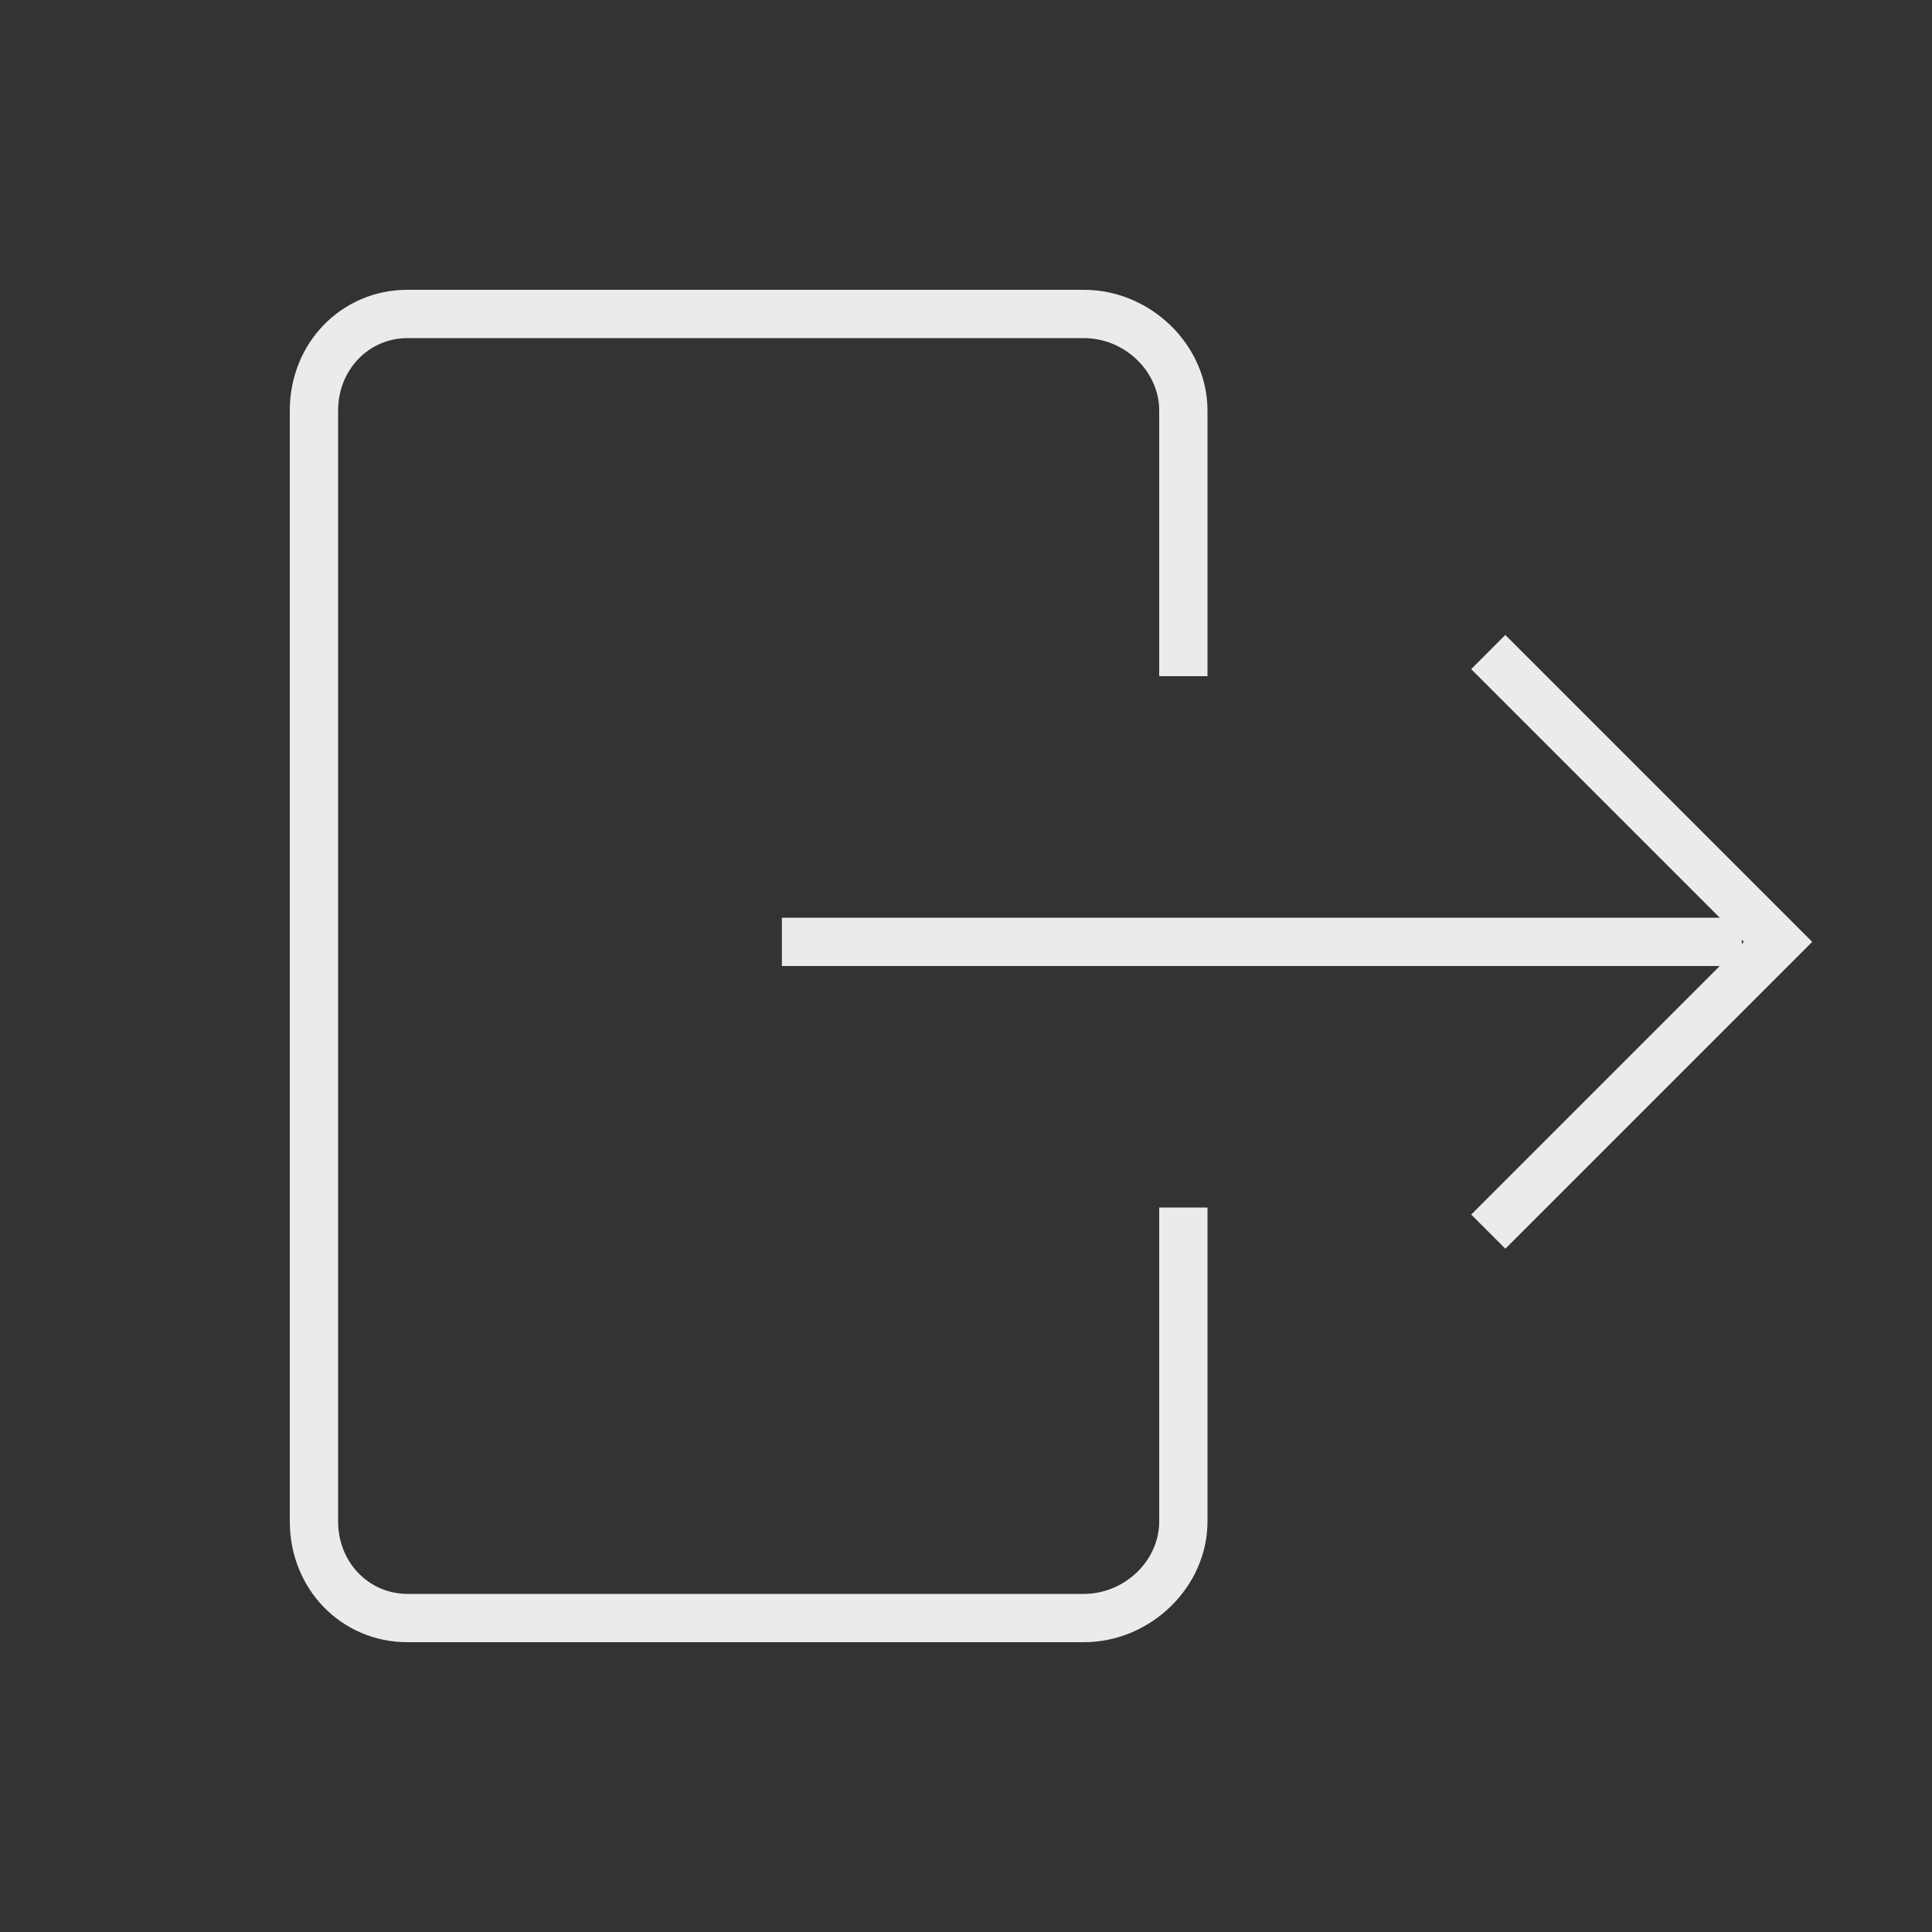 <?xml version="1.0" encoding="UTF-8"?>
<svg width="40px" height="40px" viewBox="0 0 40 40" version="1.1" xmlns="http://www.w3.org/2000/svg" xmlns:xlink="http://www.w3.org/1999/xlink">
    <rect x="0" y="0" width="40" height="40" fill="#333333" stroke="none"/>
    <!-- Generator: Sketch 50.2 (55047) - http://www.bohemiancoding.com/sketch -->
    <title>icon_logout_xl_white</title>
    <desc>Created with Sketch.</desc>
    <defs></defs>
    <g id="Page-1" stroke="none" stroke-width="1" fill="none" fill-rule="evenodd">
        <g id="icon_logout_xl_white" fill-rule="nonzero">
            <rect id="Rectangle-3" fill="#D8D8D8" opacity="0" x="0" y="0" width="40" height="40"></rect>
            <path d="M22.438,34 C23.826,34 25,32.855 25,31.5 L25,25 L24,25 L24,31.5 C24,32.313 23.284,33 22.438,33 L8.438,33 C7.632,33 7,32.341 7,31.5 L7,8.5 C7,7.659 7.632,7 8.438,7 L22.438,7 C23.284,7 24,7.687 24,8.5 L24,14 L25,14 L25,8.5 C25,7.145 23.826,6 22.438,6 L8.438,6 C7.07,6 6,7.098 6,8.5 L6,31.5 C6,32.902 7.07,34 8.438,34 L22.438,34 Z" id="Shape" fill-opacity="0.9" fill="#FFFFFF"></path>
            <path d="M30.459,13.854 L35.605,19 L16.188,19 L16.188,20 L35.606,20 L30.46,25.146 L31.167,25.853 L37.52,19.5 L31.166,13.146 L30.459,13.854 Z M36.062,19.543 L36.062,19.457 L36.105,19.5 L36.062,19.543 Z" id="Shape" fill-opacity="0.9" fill="#FFFFFF"></path>
        </g>
    </g>
</svg>